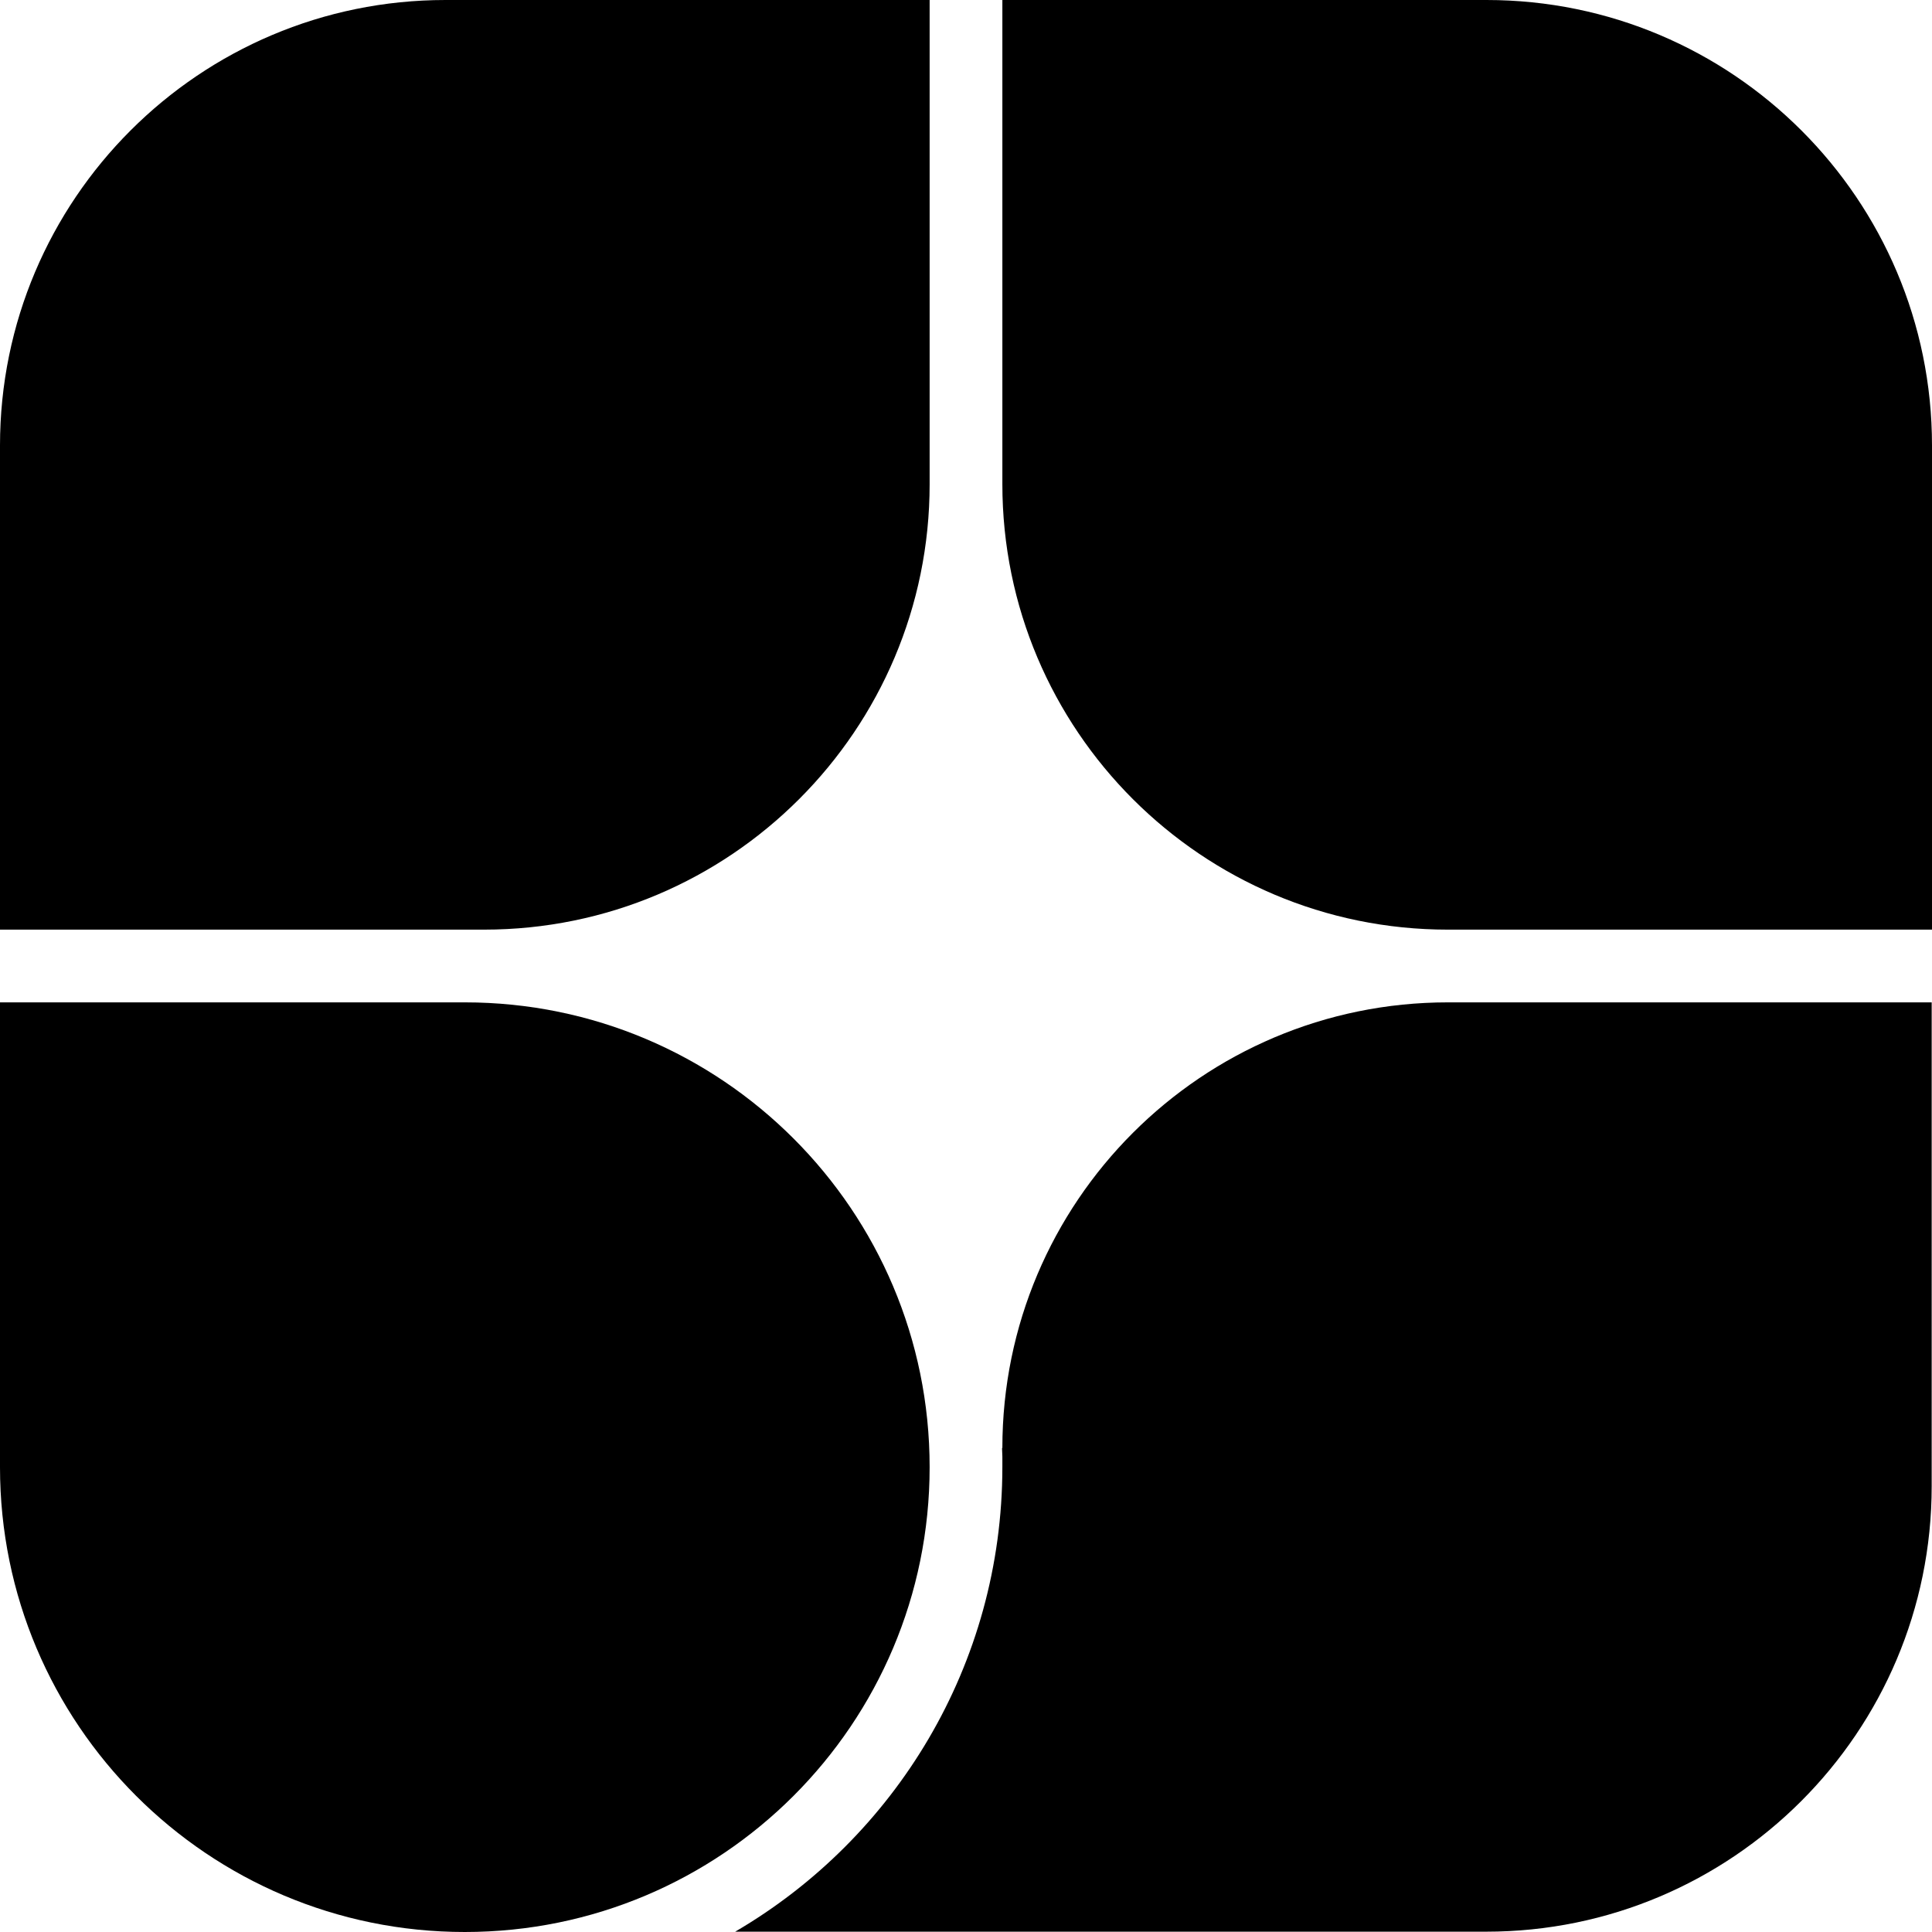 <svg xmlns="http://www.w3.org/2000/svg" width="611" viewBox="0 0 611 611" height="611" xml:space="preserve"><path d="M294 153.1V0H140.9C63.1 0 0 63.1 0 140.9V294h153.1c77.8 0 140.9-63.1 140.9-140.9zM470.1 0H317v153.1c0 77.8 63.1 140.9 140.9 140.9H611V140.9C611 63.1 547.9 0 470.1 0zM294 464c0-81.2-65.8-147-147-147H0v147c0 81.2 65.8 147 147 147s147-65.8 147-147z"></path><path d="m317 457.9-.1.1c0 .9.1 1.8.1 2.6v3.3c0 62.7-34 117.5-84.5 147H470c77.8 0 140.9-63.1 140.9-140.9V317h-153C380.1 317 317 380.1 317 457.9z"></path></svg>